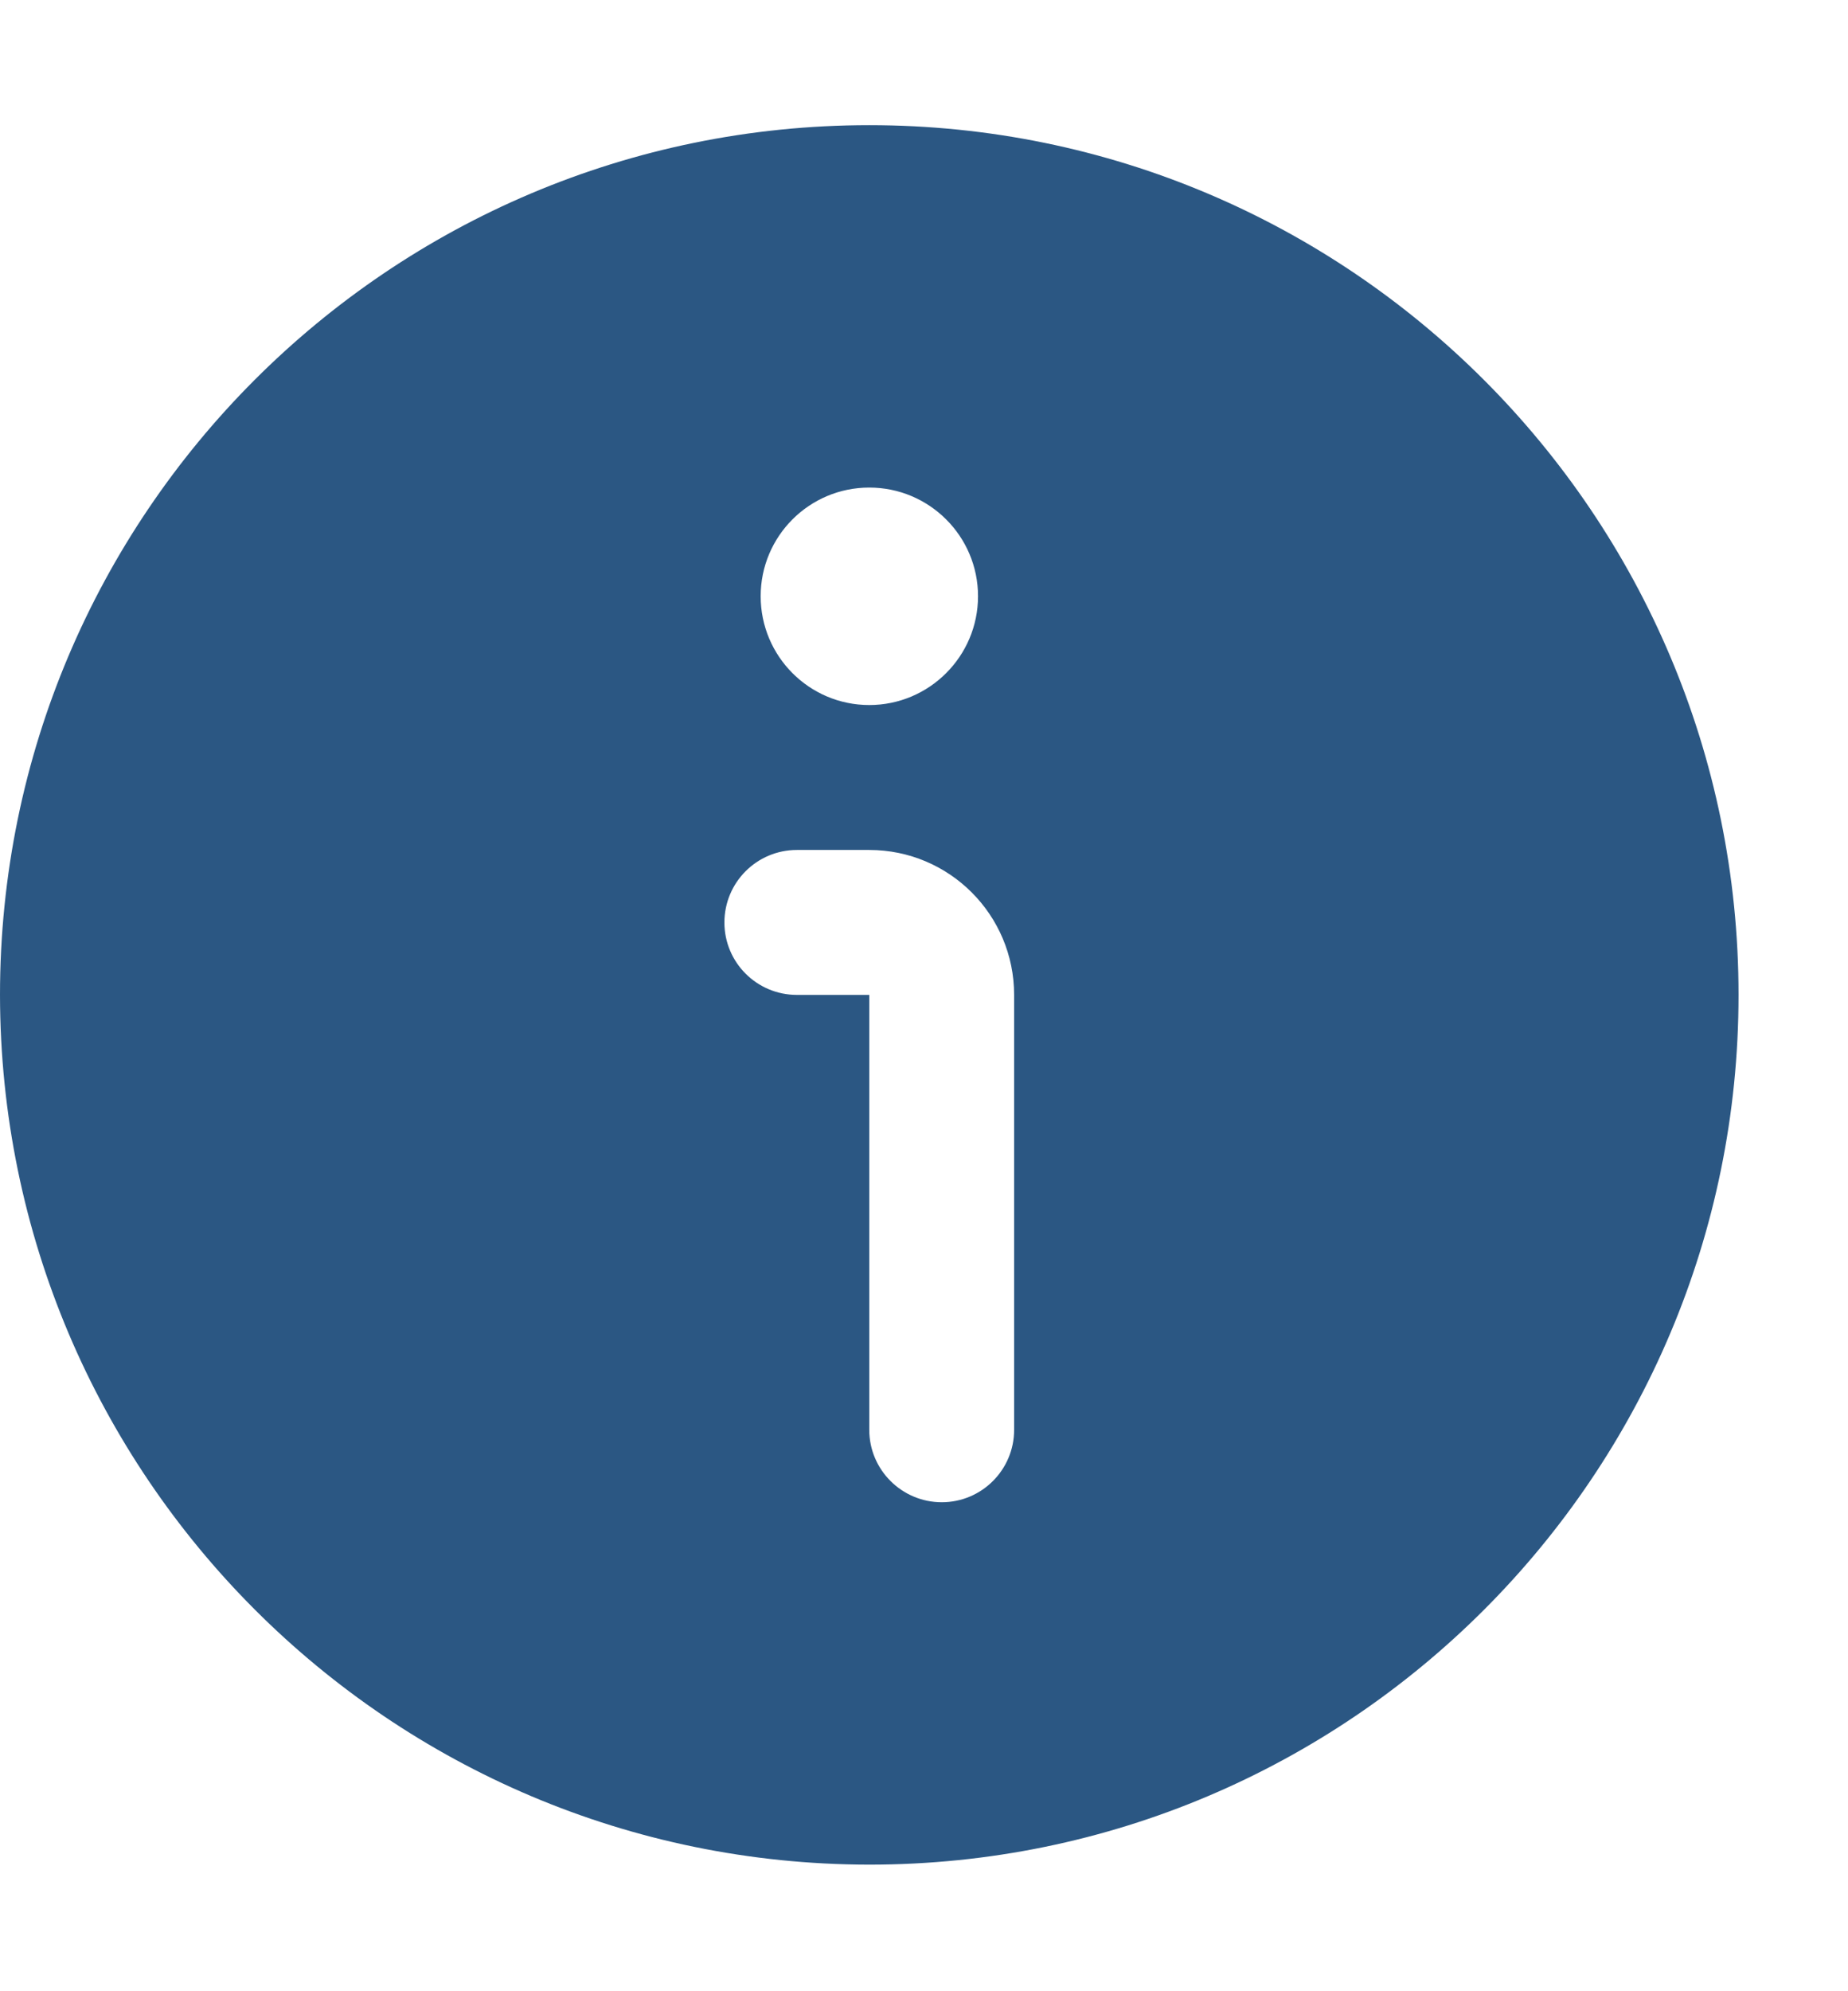<svg width="13" height="14" viewBox="0 0 13 14" fill="none" xmlns="http://www.w3.org/2000/svg">
<g clip-path="url(#clip0_433_3379)">
<path d="M6.115 13.11C9.492 13.11 12.23 10.372 12.23 6.995C12.23 3.618 9.492 0.88 6.115 0.88C2.738 0.88 0 3.618 0 6.995C0.004 10.371 2.739 13.107 6.115 13.11ZM6.115 3.428C6.537 3.428 6.88 3.77 6.88 4.192C6.88 4.614 6.537 4.957 6.115 4.957C5.693 4.957 5.351 4.614 5.351 4.192C5.351 3.77 5.693 3.428 6.115 3.428ZM5.606 5.976H6.115C6.678 5.976 7.134 6.432 7.134 6.995V10.053C7.134 10.334 6.906 10.562 6.625 10.562C6.344 10.562 6.115 10.334 6.115 10.053V6.995H5.606C5.324 6.995 5.096 6.767 5.096 6.486C5.096 6.204 5.324 5.976 5.606 5.976Z" fill="#2B5783"/>
</g>
<defs>
<clipPath id="clip0_433_3379">
<rect width="12.23" height="12.23" fill="white" transform="translate(0 0.88)"/>
</clipPath>
</defs>
</svg>
